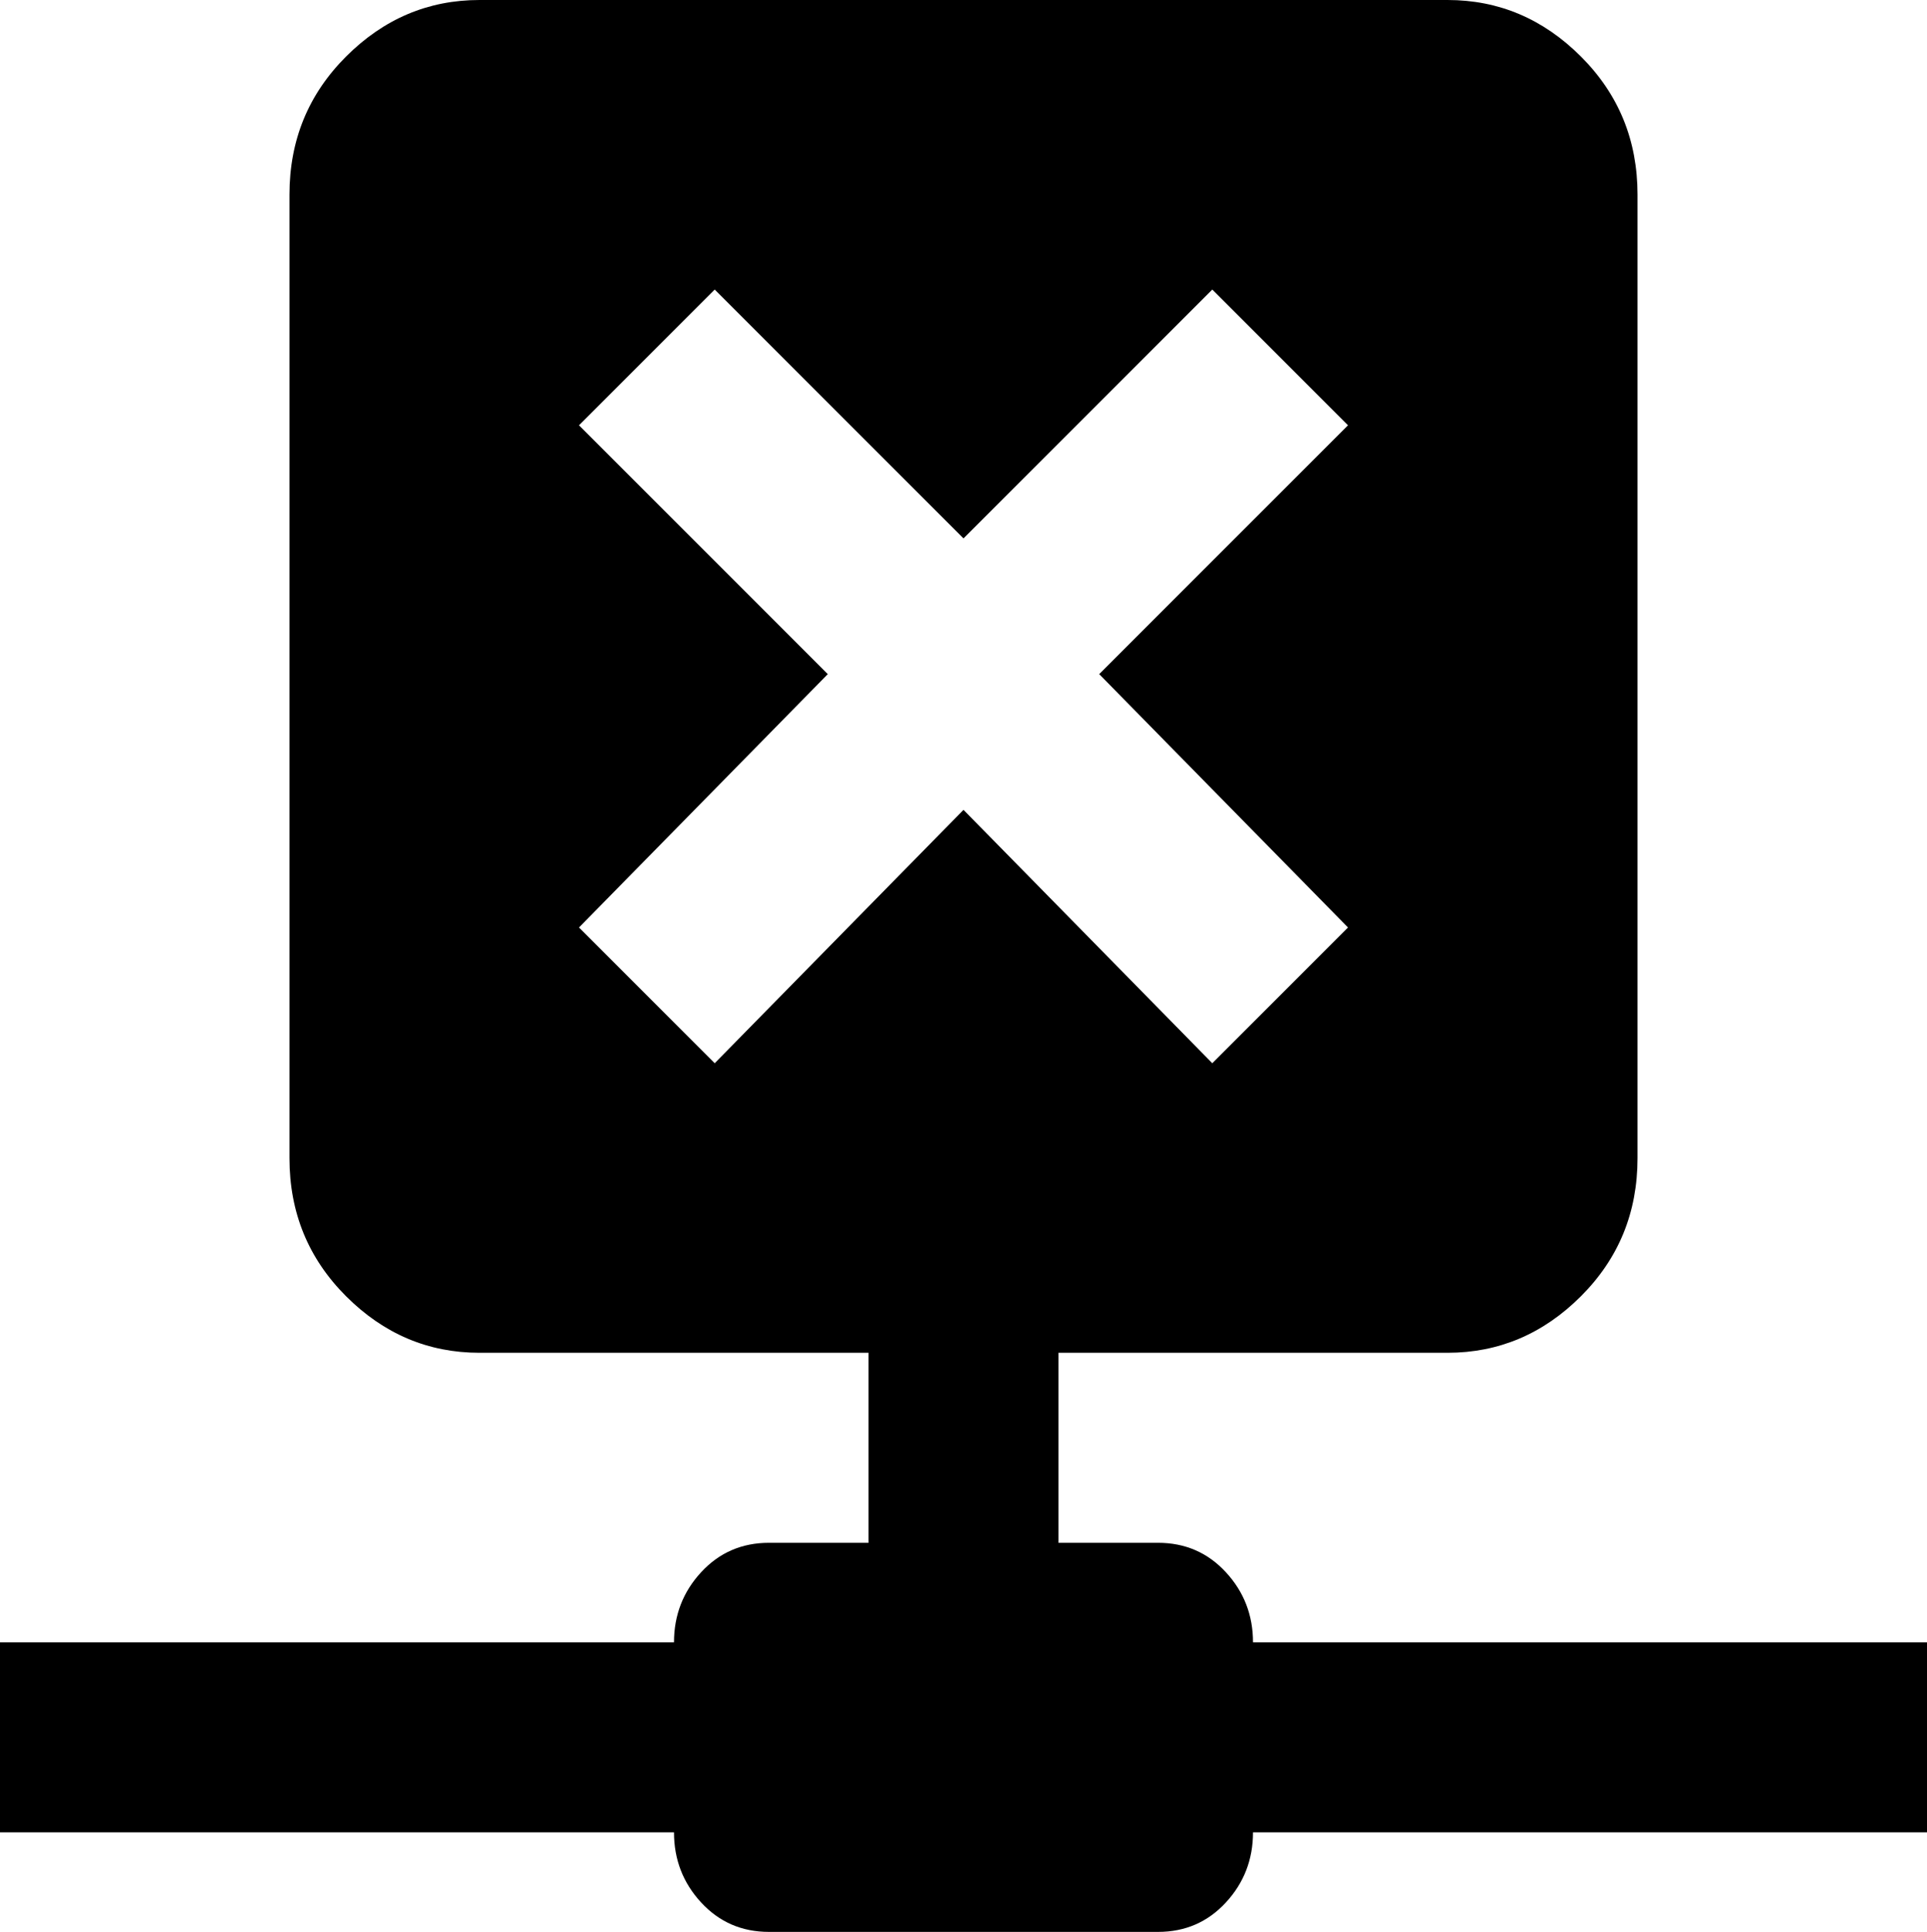 <svg xmlns="http://www.w3.org/2000/svg" viewBox="43 -43 426 427">
      <g transform="scale(1 -1) translate(0 -341)">
        <path d="M311 320 256 265 201 320 171 290 226 235 171 179 201 149 256 205 311 149 341 179 286 235 341 290ZM363 384Q380 384 392.5 371.5Q405 359 405 341V128Q405 110 392.5 97.5Q380 85 363 85H277V43H299Q308 43 314.0 36.5Q320 30 320 21H469V-21H320Q320 -30 314.0 -36.5Q308 -43 299 -43H213Q204 -43 198.0 -36.5Q192 -30 192 -21H43V21H192Q192 30 198.0 36.5Q204 43 213 43H235V85H149Q132 85 119.5 97.5Q107 110 107 128V341Q107 359 119.5 371.5Q132 384 149 384Z" />
      </g>
    </svg>